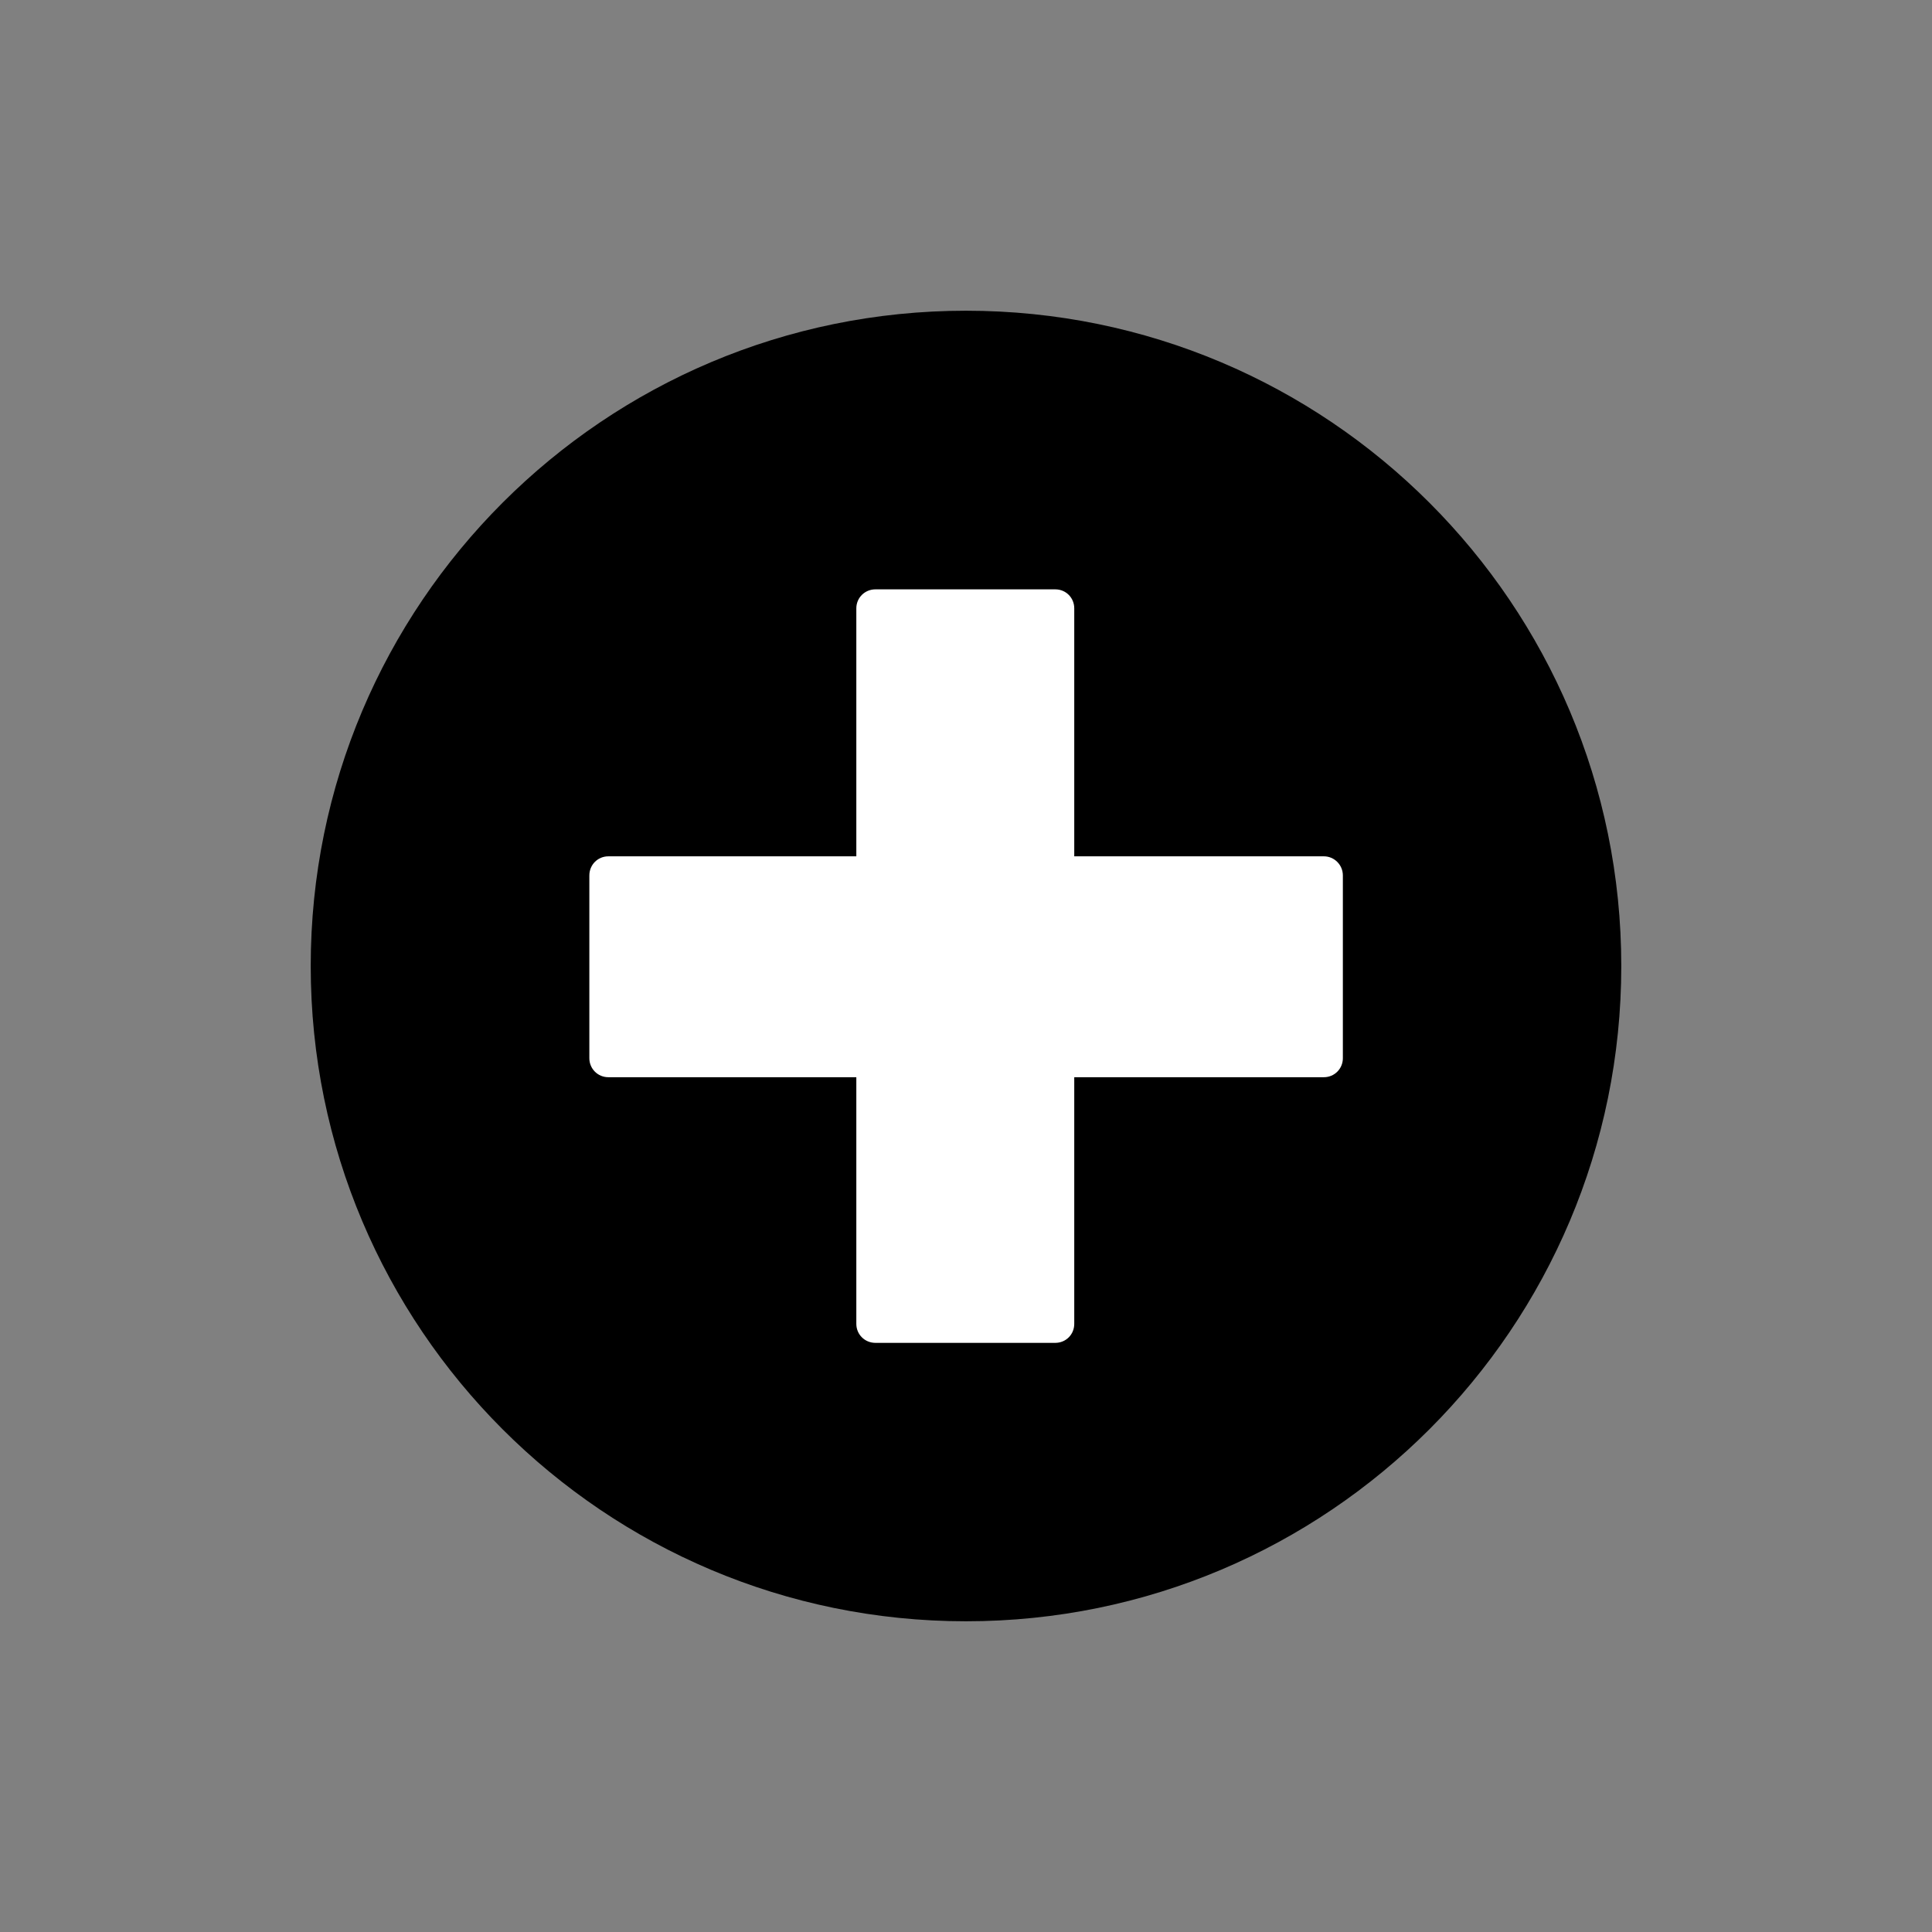 <?xml version="1.0" encoding="UTF-8"?>
<svg xmlns="http://www.w3.org/2000/svg" xmlns:xlink="http://www.w3.org/1999/xlink" width="64pt" height="64pt" viewBox="0 0 64 64" version="1.1">
<rect x="0" y="0" width="64" height="64" fill="#808080" stroke="none"/>
<g id="surface564194">
<path style=" stroke:none;fill-rule:nonzero;fill:rgb(0%,0%,0%);fill-opacity:1;" d="M 10.293 32 C 10.293 20.012 20.012 10.293 32 10.293 C 43.988 10.293 53.707 20.012 53.707 32 C 53.707 43.988 43.988 53.707 32 53.707 C 20.012 53.707 10.293 43.988 10.293 32 Z M 10.293 32 "/>
<path style=" stroke:none;fill-rule:nonzero;fill:rgb(100%,100%,100%);fill-opacity:1;" d="M 43.855 28.367 L 35.586 28.367 L 35.586 20.152 C 35.586 19.801 35.309 19.523 34.957 19.523 L 29 19.523 C 28.648 19.523 28.367 19.801 28.367 20.152 L 28.367 28.367 L 20.152 28.367 C 19.801 28.367 19.523 28.648 19.523 29 L 19.523 35.055 C 19.523 35.402 19.801 35.684 20.152 35.684 L 28.367 35.684 L 28.367 43.855 C 28.367 44.207 28.648 44.484 29 44.484 L 34.957 44.484 C 35.309 44.484 35.586 44.207 35.586 43.855 L 35.586 35.684 L 43.855 35.684 C 44.207 35.684 44.484 35.402 44.484 35.055 L 44.484 29 C 44.484 28.648 44.199 28.367 43.855 28.367 Z M 43.855 28.367 "/>
</g>
</svg>
